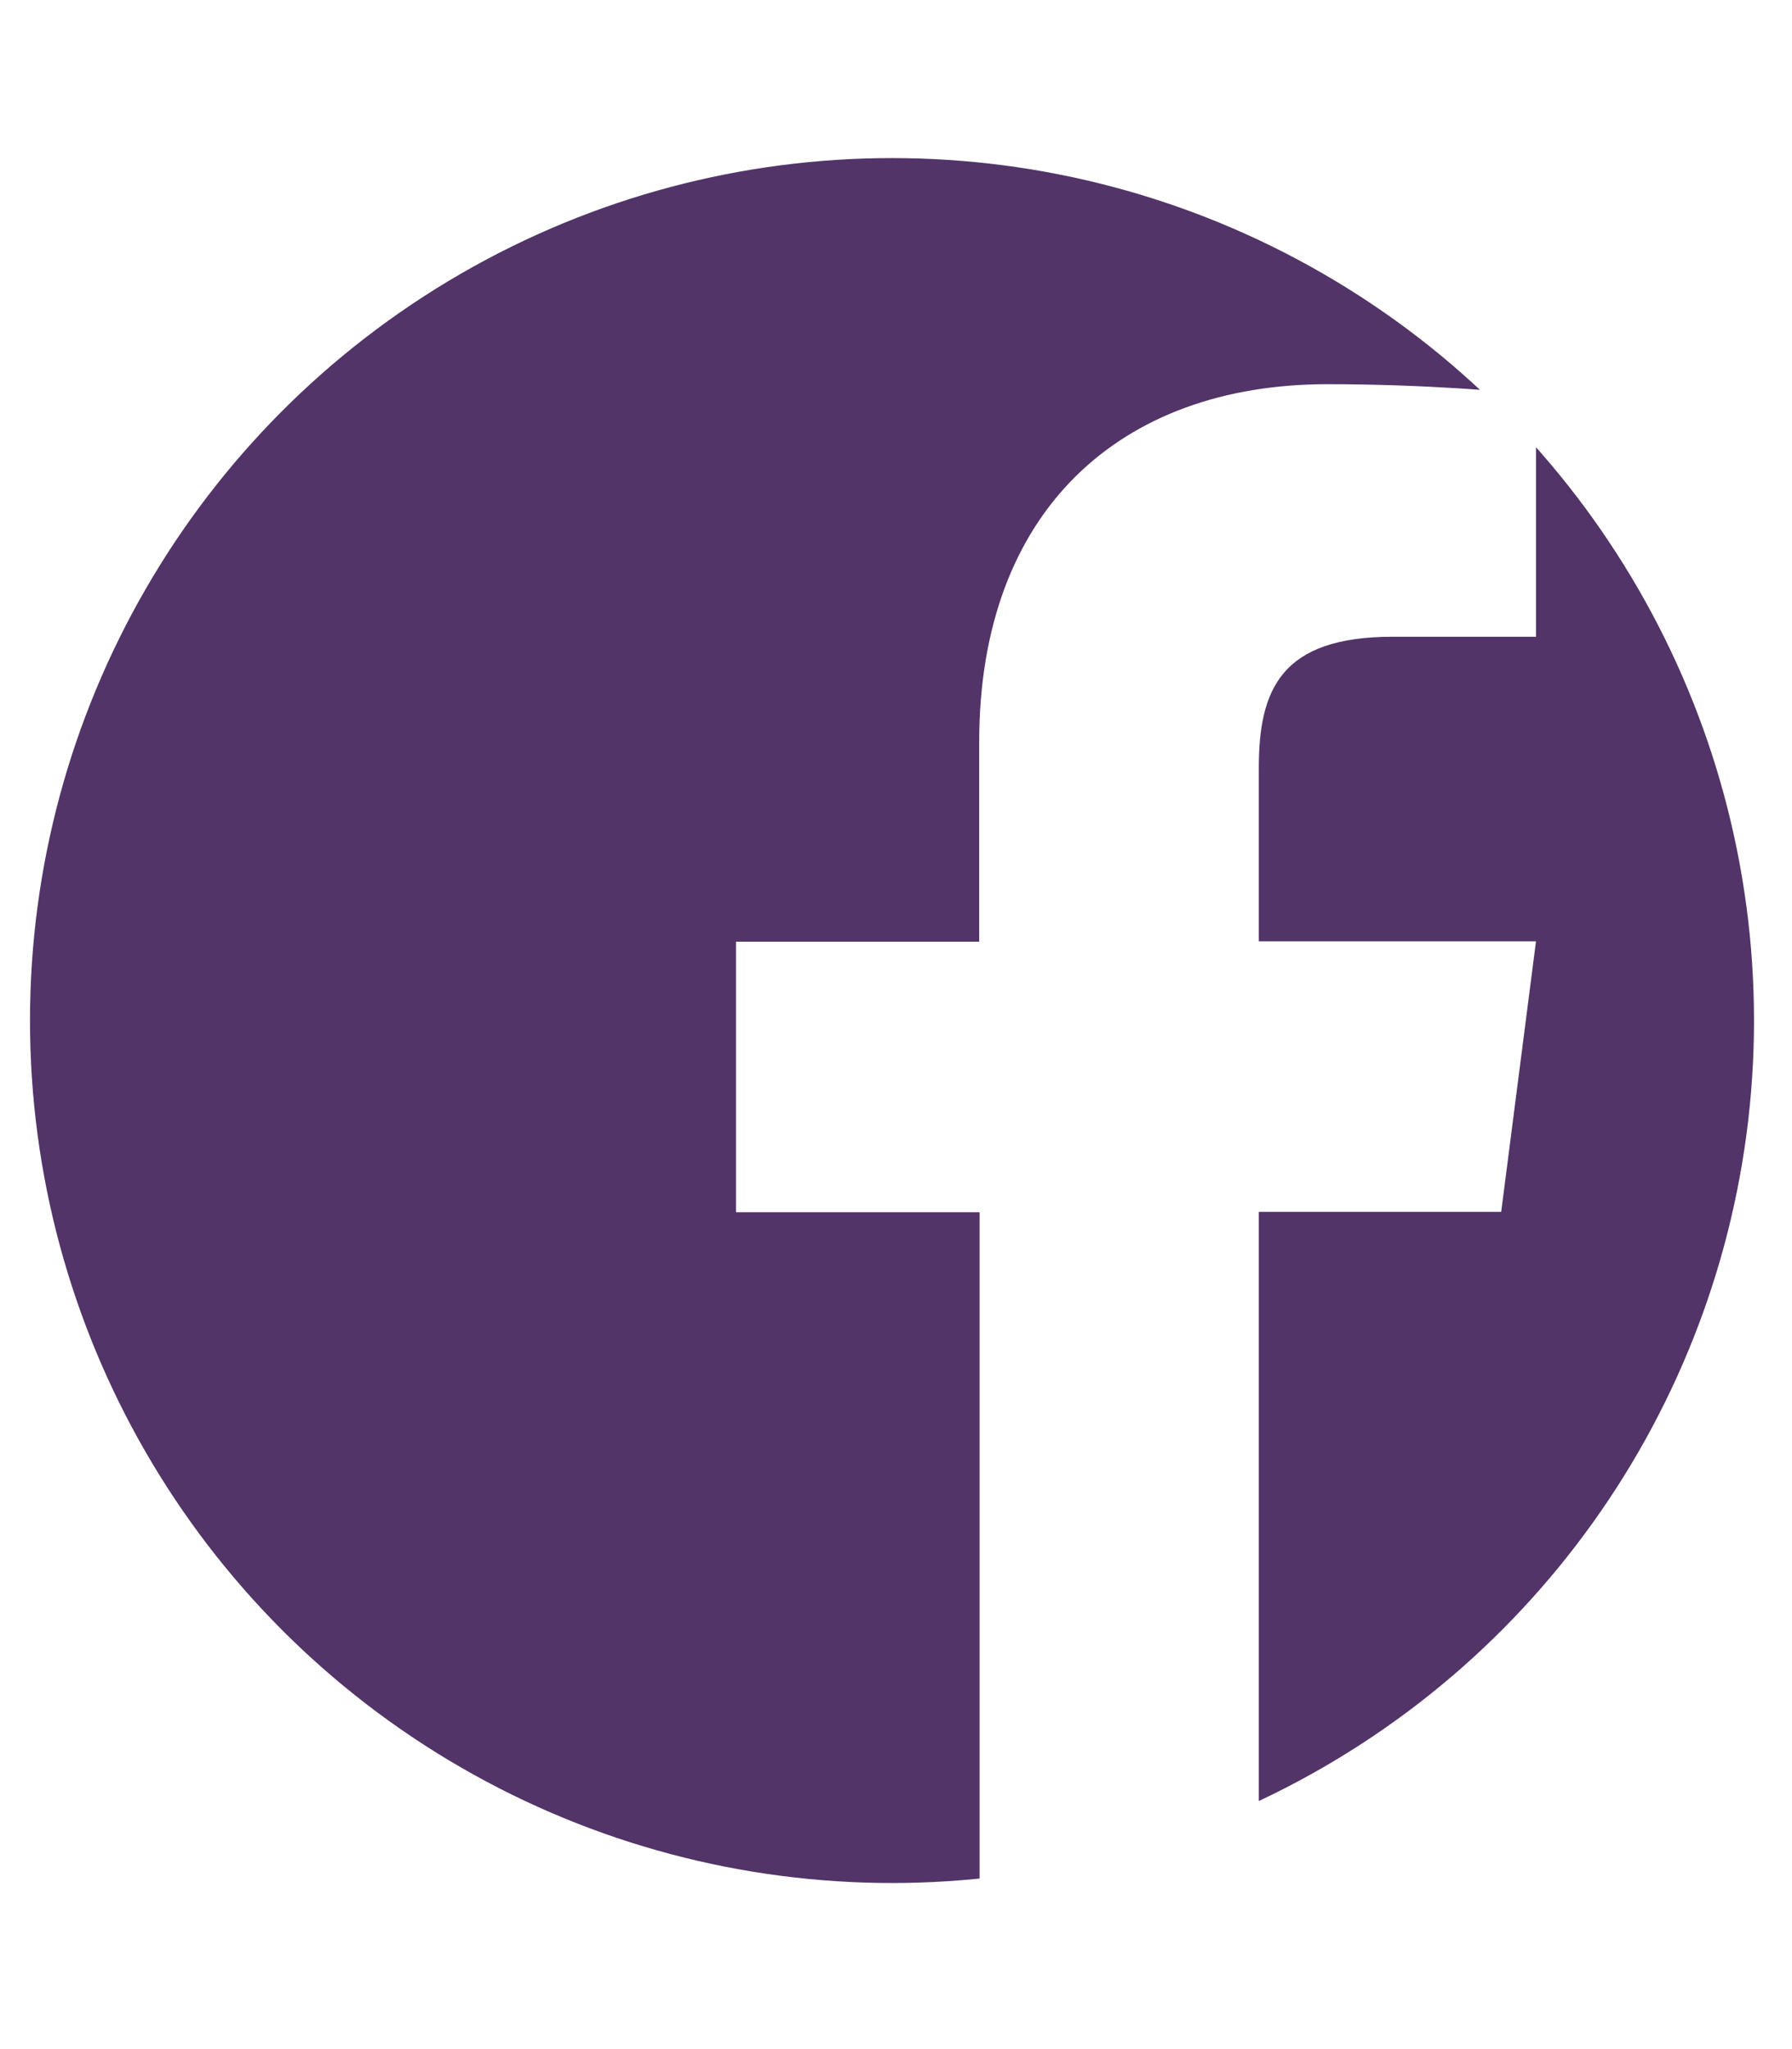 <?xml version="1.0" standalone="no"?><!-- Generator: Gravit.io --><svg xmlns="http://www.w3.org/2000/svg" xmlns:xlink="http://www.w3.org/1999/xlink" style="isolation:isolate" viewBox="0 0 448 512" width="448" height="512"><defs><clipPath id="_clipPath_xtBOmBM56FCWxcnC6IsVzgBPt99M6Cjb"><rect width="448" height="512"/></clipPath></defs><g clip-path="url(#_clipPath_xtBOmBM56FCWxcnC6IsVzgBPt99M6Cjb)"><clipPath id="_clipPath_yXJMgxMm0S9gaakvNlq0tJcLltFA6BV7"><circle vector-effect="non-scaling-stroke" cx="223" cy="255" r="215.5" fill="rgb(255,255,255)"/></clipPath><g clip-path="url(#_clipPath_yXJMgxMm0S9gaakvNlq0tJcLltFA6BV7)"><path d=" M 448 80 L 448 432 C 448 458.5 426.5 480 400 480 L 314.7 480 L 314.7 302.8 L 375.3 302.8 L 384 235.2 L 314.7 235.2 L 314.7 192 C 314.7 172.4 320.1 159.1 348.2 159.1 L 384 159.1 L 384 98.7 C 377.8 97.9 356.6 96 331.8 96 C 280.2 96 244.8 127.5 244.8 185.4 L 244.8 235.3 L 184 235.3 L 184 302.9 L 244.9 302.9 L 244.9 480 L 48 480 C 21.5 480 0 458.5 0 432 L 0 80 C 0 53.5 21.5 32 48 32 L 400 32 C 426.5 32 448 53.5 448 80 Z " fill="rgb(82,52,104)"/></g></g></svg>